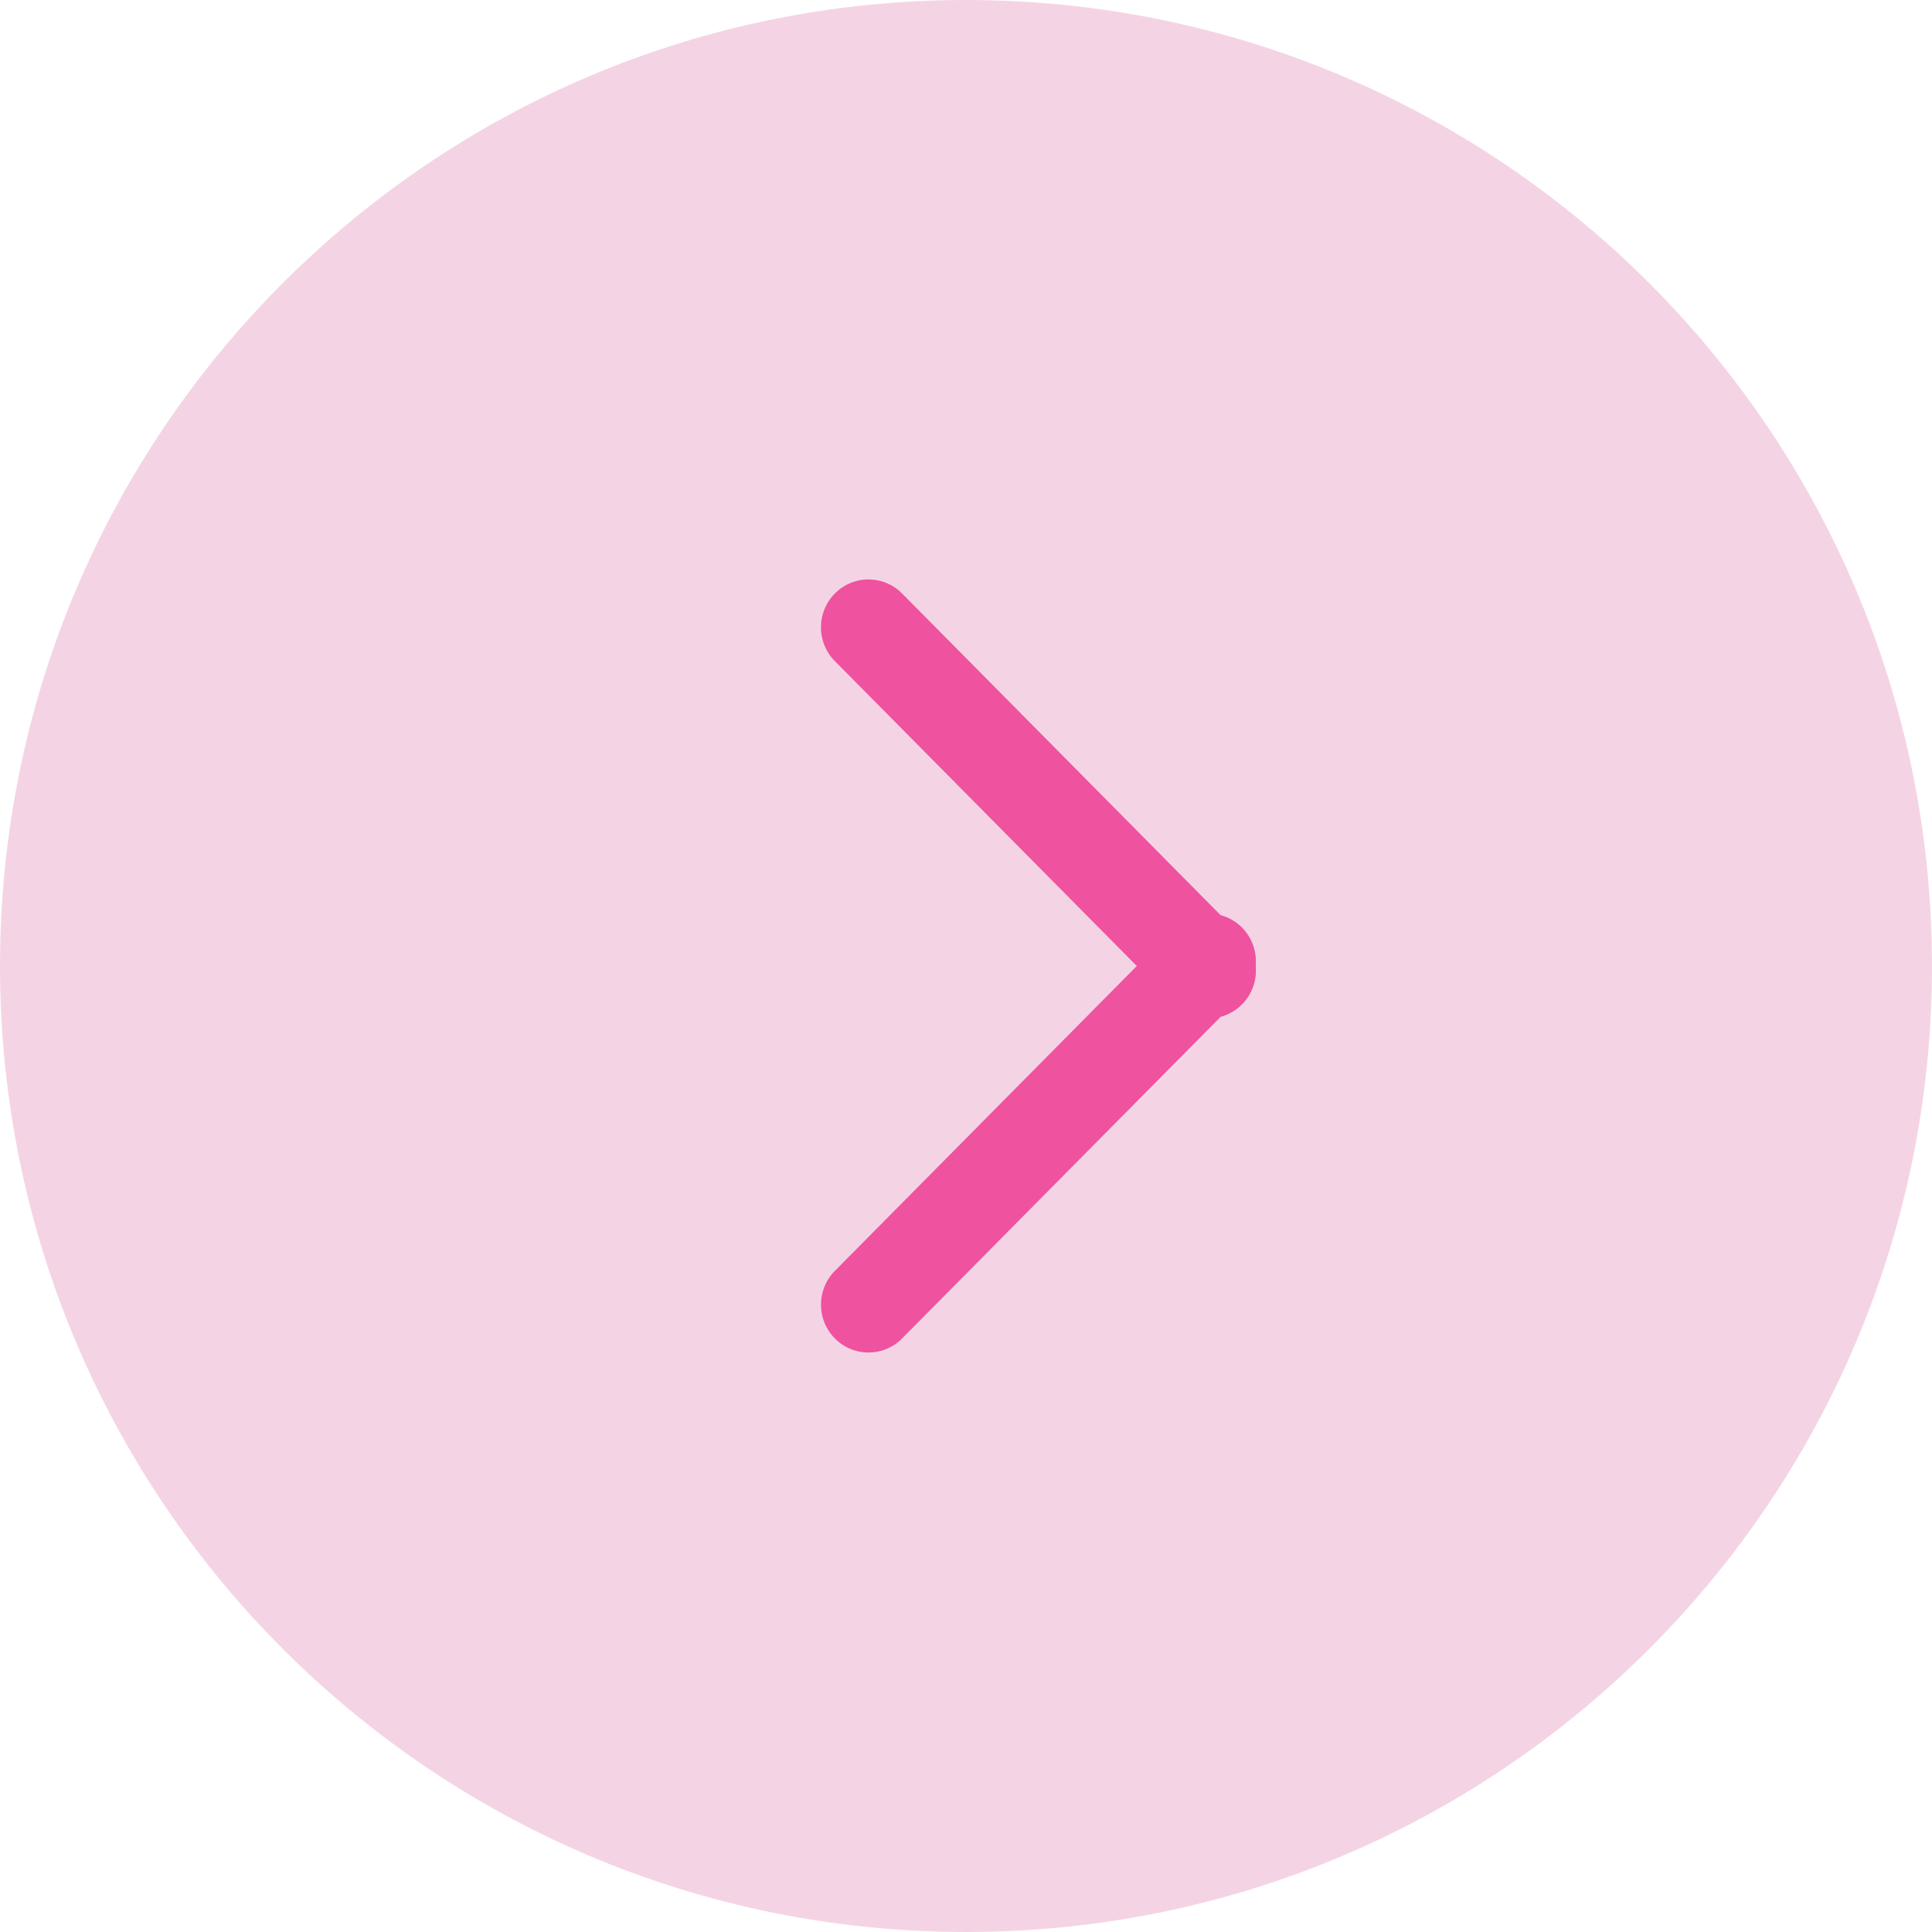 <svg xmlns="http://www.w3.org/2000/svg" xmlns:xlink="http://www.w3.org/1999/xlink" width="40" height="40" viewBox="0 0 40 40"><defs><path id="xr8pa" d="M1478 417c11.046 0 20 8.954 20 20 0 11.045-8.954 20-20 20s-20-8.955-20-20c0-11.046 8.954-20 20-20z"/><path id="xr8pb" d="M1483.714 436.204c.216.218.31.512.284.796a.993.993 0 0 1-.727 1.053l-6.595 6.659a.978.978 0 0 1-1.39 0 .996.996 0 0 1 0-1.401l6.25-6.311-6.25-6.311a.996.996 0 0 1 0-1.402.978.978 0 0 1 1.39 0l6.595 6.66a.977.977 0 0 1 .443.257z"/></defs><g><g transform="translate(-1458 -417)"><use fill="#f4d4e4" xlink:href="#xr8pa"/></g><g transform="translate(-1458 -417)"><use fill="#ef529f" xlink:href="#xr8pb"/></g></g></svg>